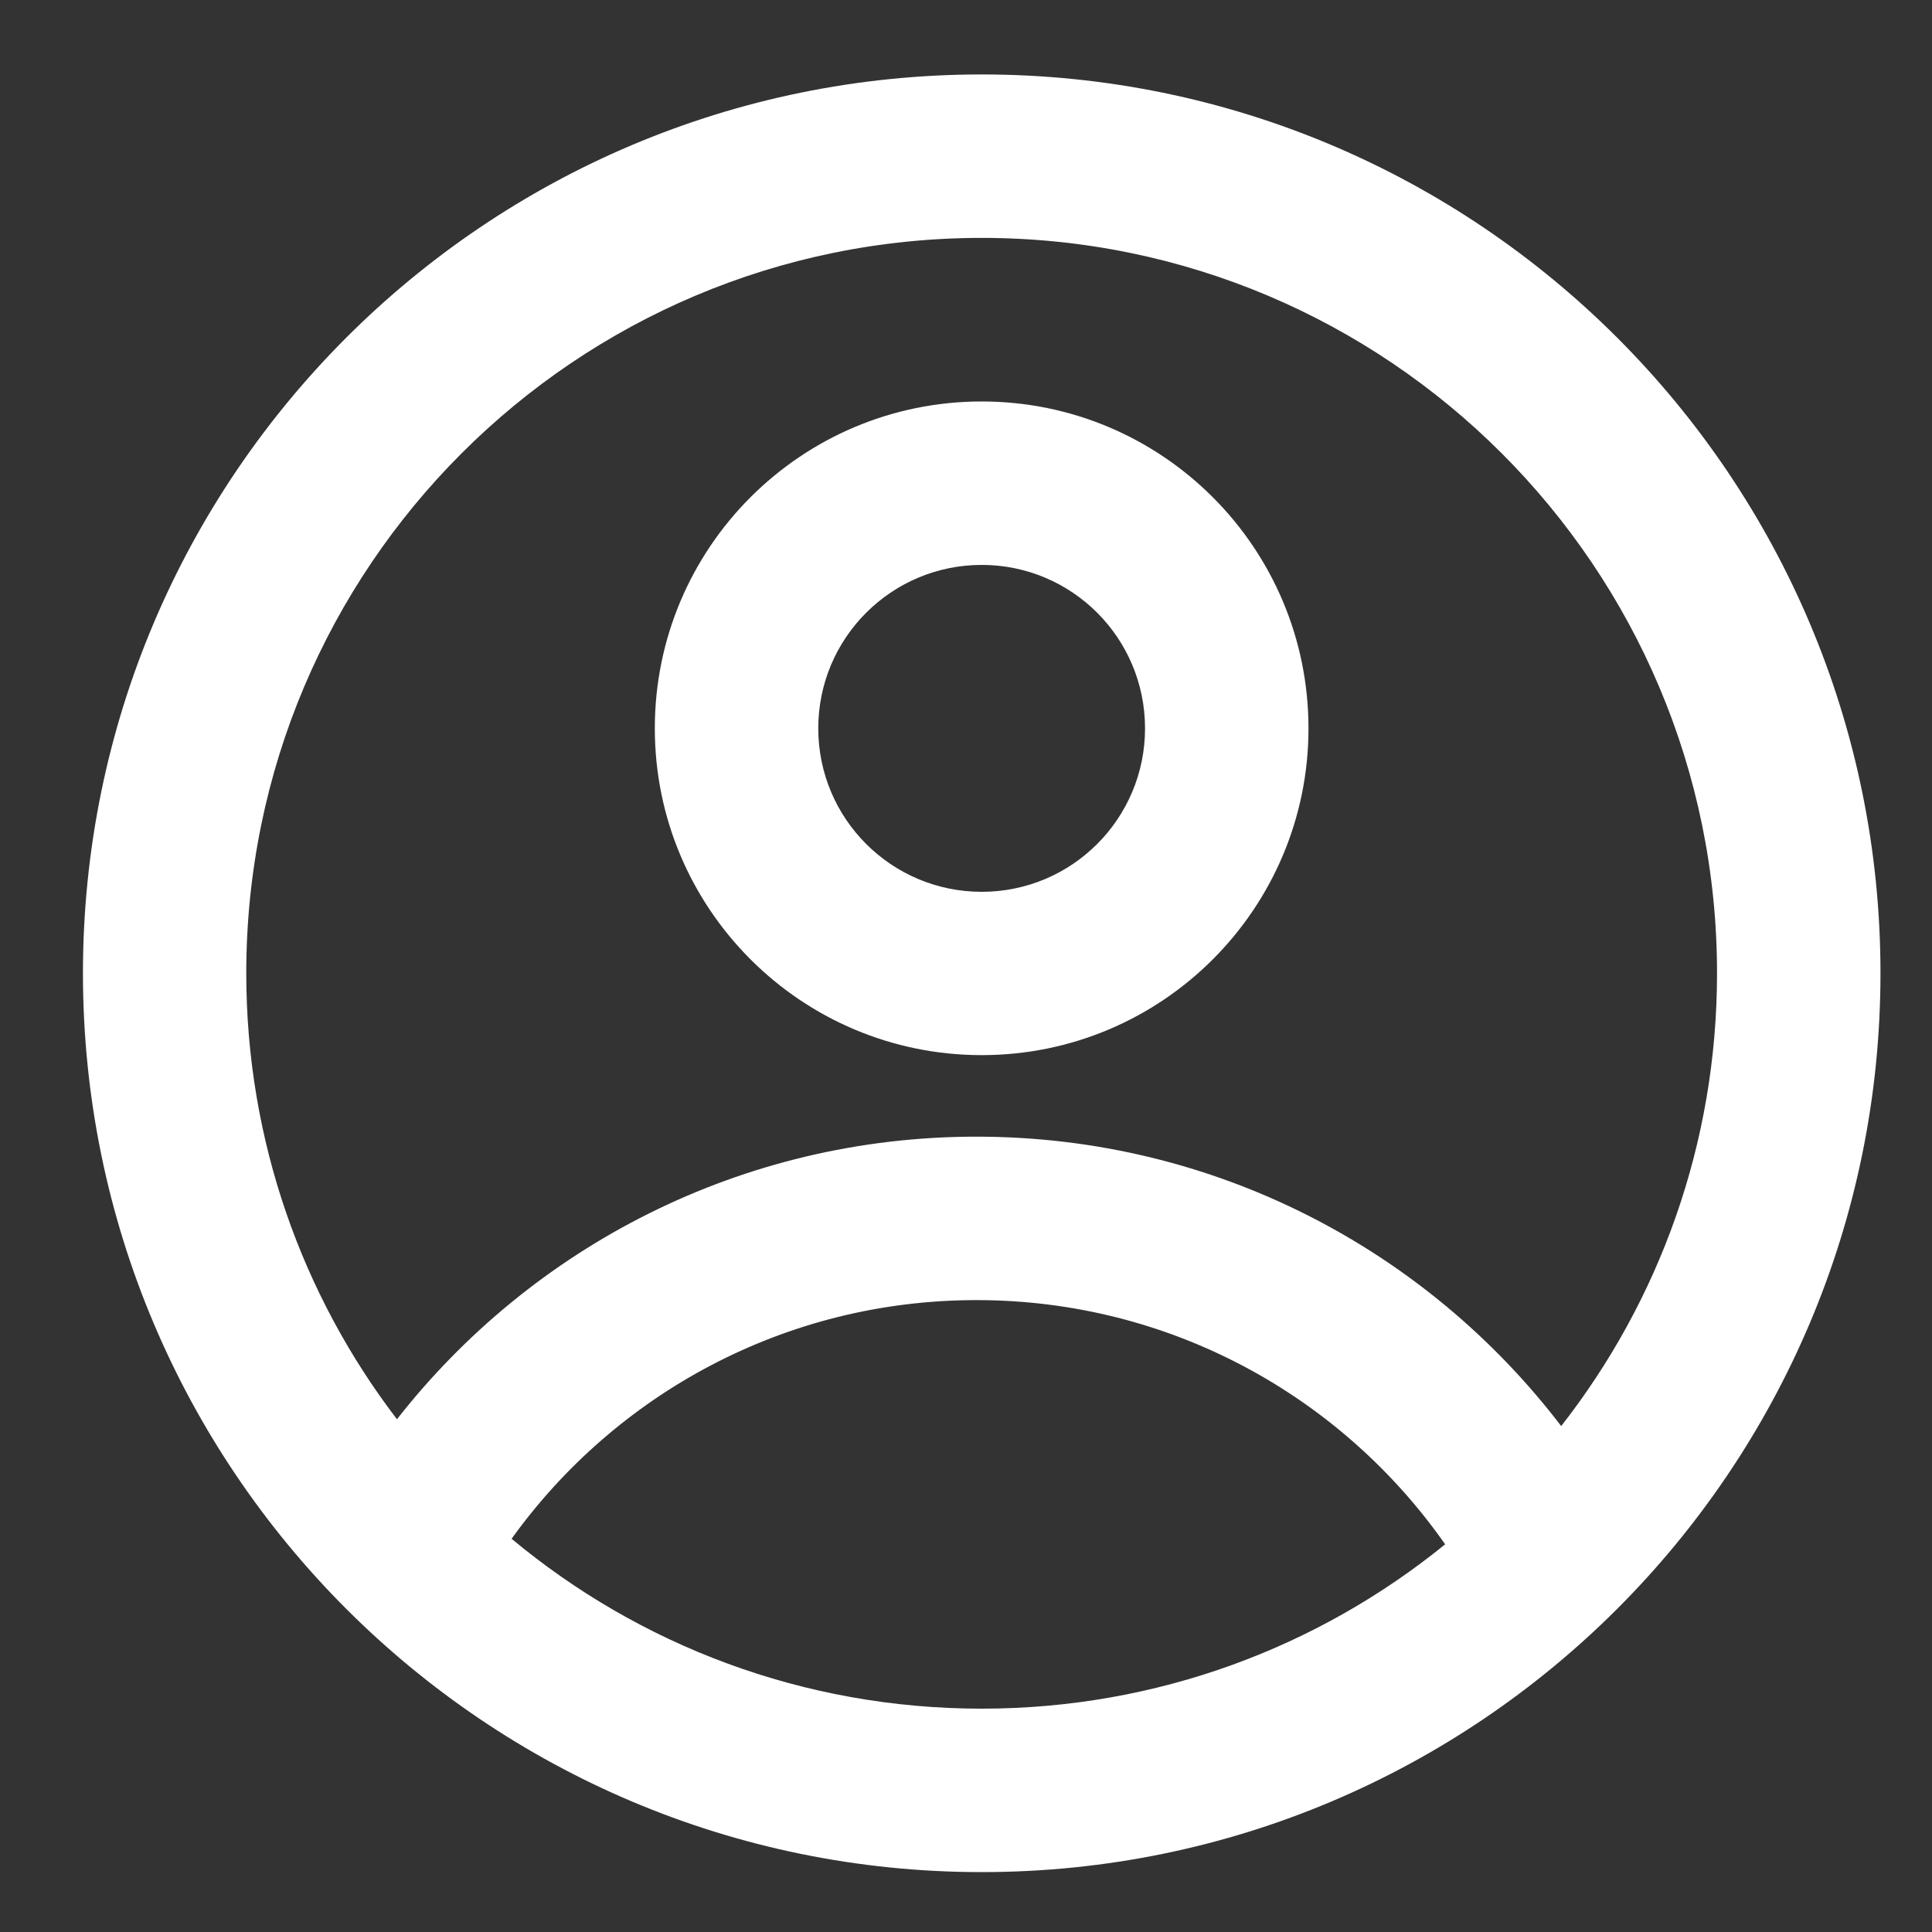 <svg width="15" height="15" viewBox="0 0 15 15" fill="none" xmlns="http://www.w3.org/2000/svg">
<rect x="0" y="0" width="15" height="15" fill="#333333" stroke="none"/>
<path fill-rule="evenodd" clip-rule="evenodd" d="M5.084 5.655C5.084 7.056 6.22 8.192 7.622 8.192C9.023 8.192 10.159 7.056 10.159 5.655C10.159 4.253 9.023 3.117 7.622 3.117C6.22 3.117 5.084 4.253 5.084 5.655ZM6.353 5.655C6.353 6.356 6.921 6.924 7.622 6.924C8.323 6.924 8.89 6.356 8.89 5.655C8.89 4.954 8.323 4.386 7.622 4.386C6.921 4.386 6.353 4.954 6.353 5.655Z" fill="white"/>
<path fill-rule="evenodd" clip-rule="evenodd" d="M7.622 0.578C11.476 0.578 14.6 3.703 14.6 7.556C14.6 11.41 11.476 14.535 7.622 14.535C3.768 14.535 0.644 11.41 0.644 7.556C0.644 3.703 3.768 0.578 7.622 0.578ZM13.331 7.556C13.331 8.882 12.879 10.103 12.121 11.072C11.078 9.706 9.432 8.825 7.581 8.825C5.754 8.825 4.127 9.684 3.082 11.019C2.348 10.059 1.912 8.858 1.912 7.556C1.912 4.403 4.468 1.847 7.622 1.847C10.775 1.847 13.331 4.403 13.331 7.556ZM7.622 13.266C8.986 13.266 10.238 12.788 11.22 11.99C10.417 10.843 9.087 10.094 7.581 10.094C6.094 10.094 4.778 10.825 3.972 11.947C4.961 12.771 6.234 13.266 7.622 13.266Z" fill="white"/>
</svg>
